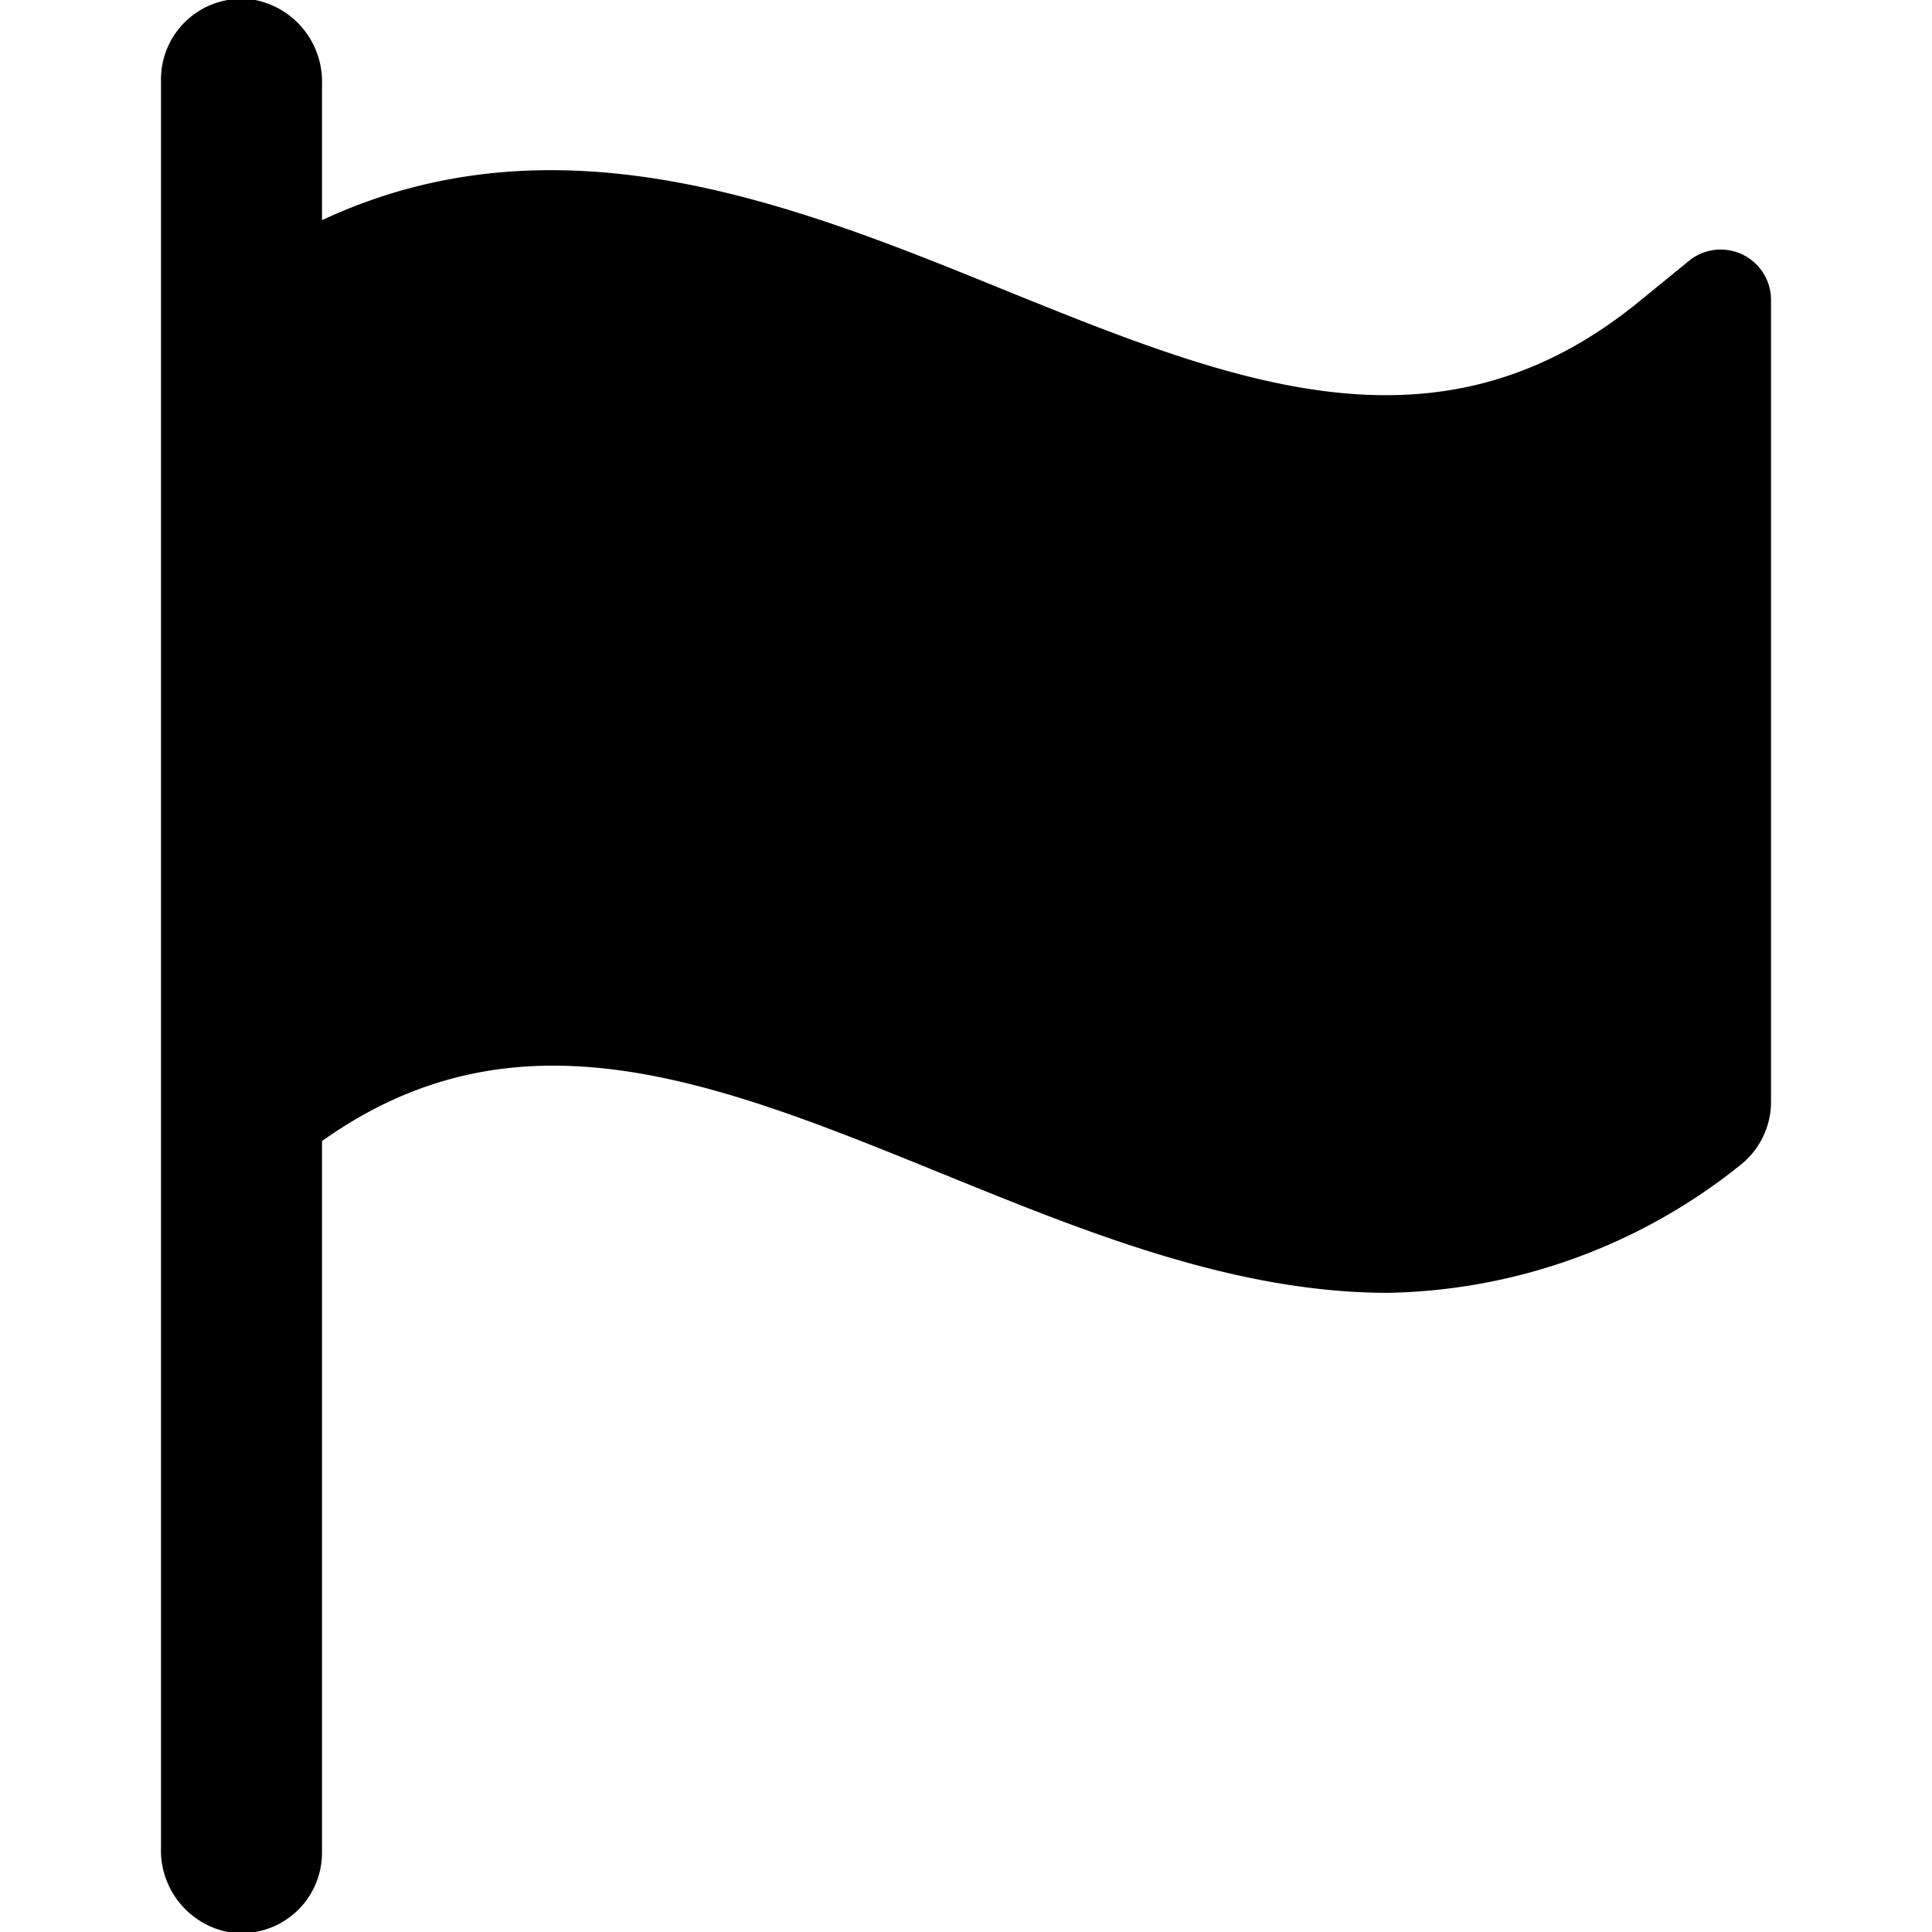 <svg id="fill" xmlns="http://www.w3.org/2000/svg" viewBox="0 0 48 48"><title>Filled_</title><path d="M40.75,7.47c-5,4.1-10.06,2.06-15.88-.3C19.69,5.06,13.85,2.74,8,5.47V2.11A2.07,2.07,0,0,0,6.34,0,2,2,0,0,0,4,2V45.89A2.07,2.07,0,0,0,5.66,48,2,2,0,0,0,8,46V28.35c4.84-3.45,9.73-1.5,15.31.77,3.5,1.42,7.29,3,11.17,3a14.39,14.39,0,0,0,8.79-3.2A2,2,0,0,0,44,27.34V7.45a1.25,1.25,0,0,0-2-1Z"/></svg>
